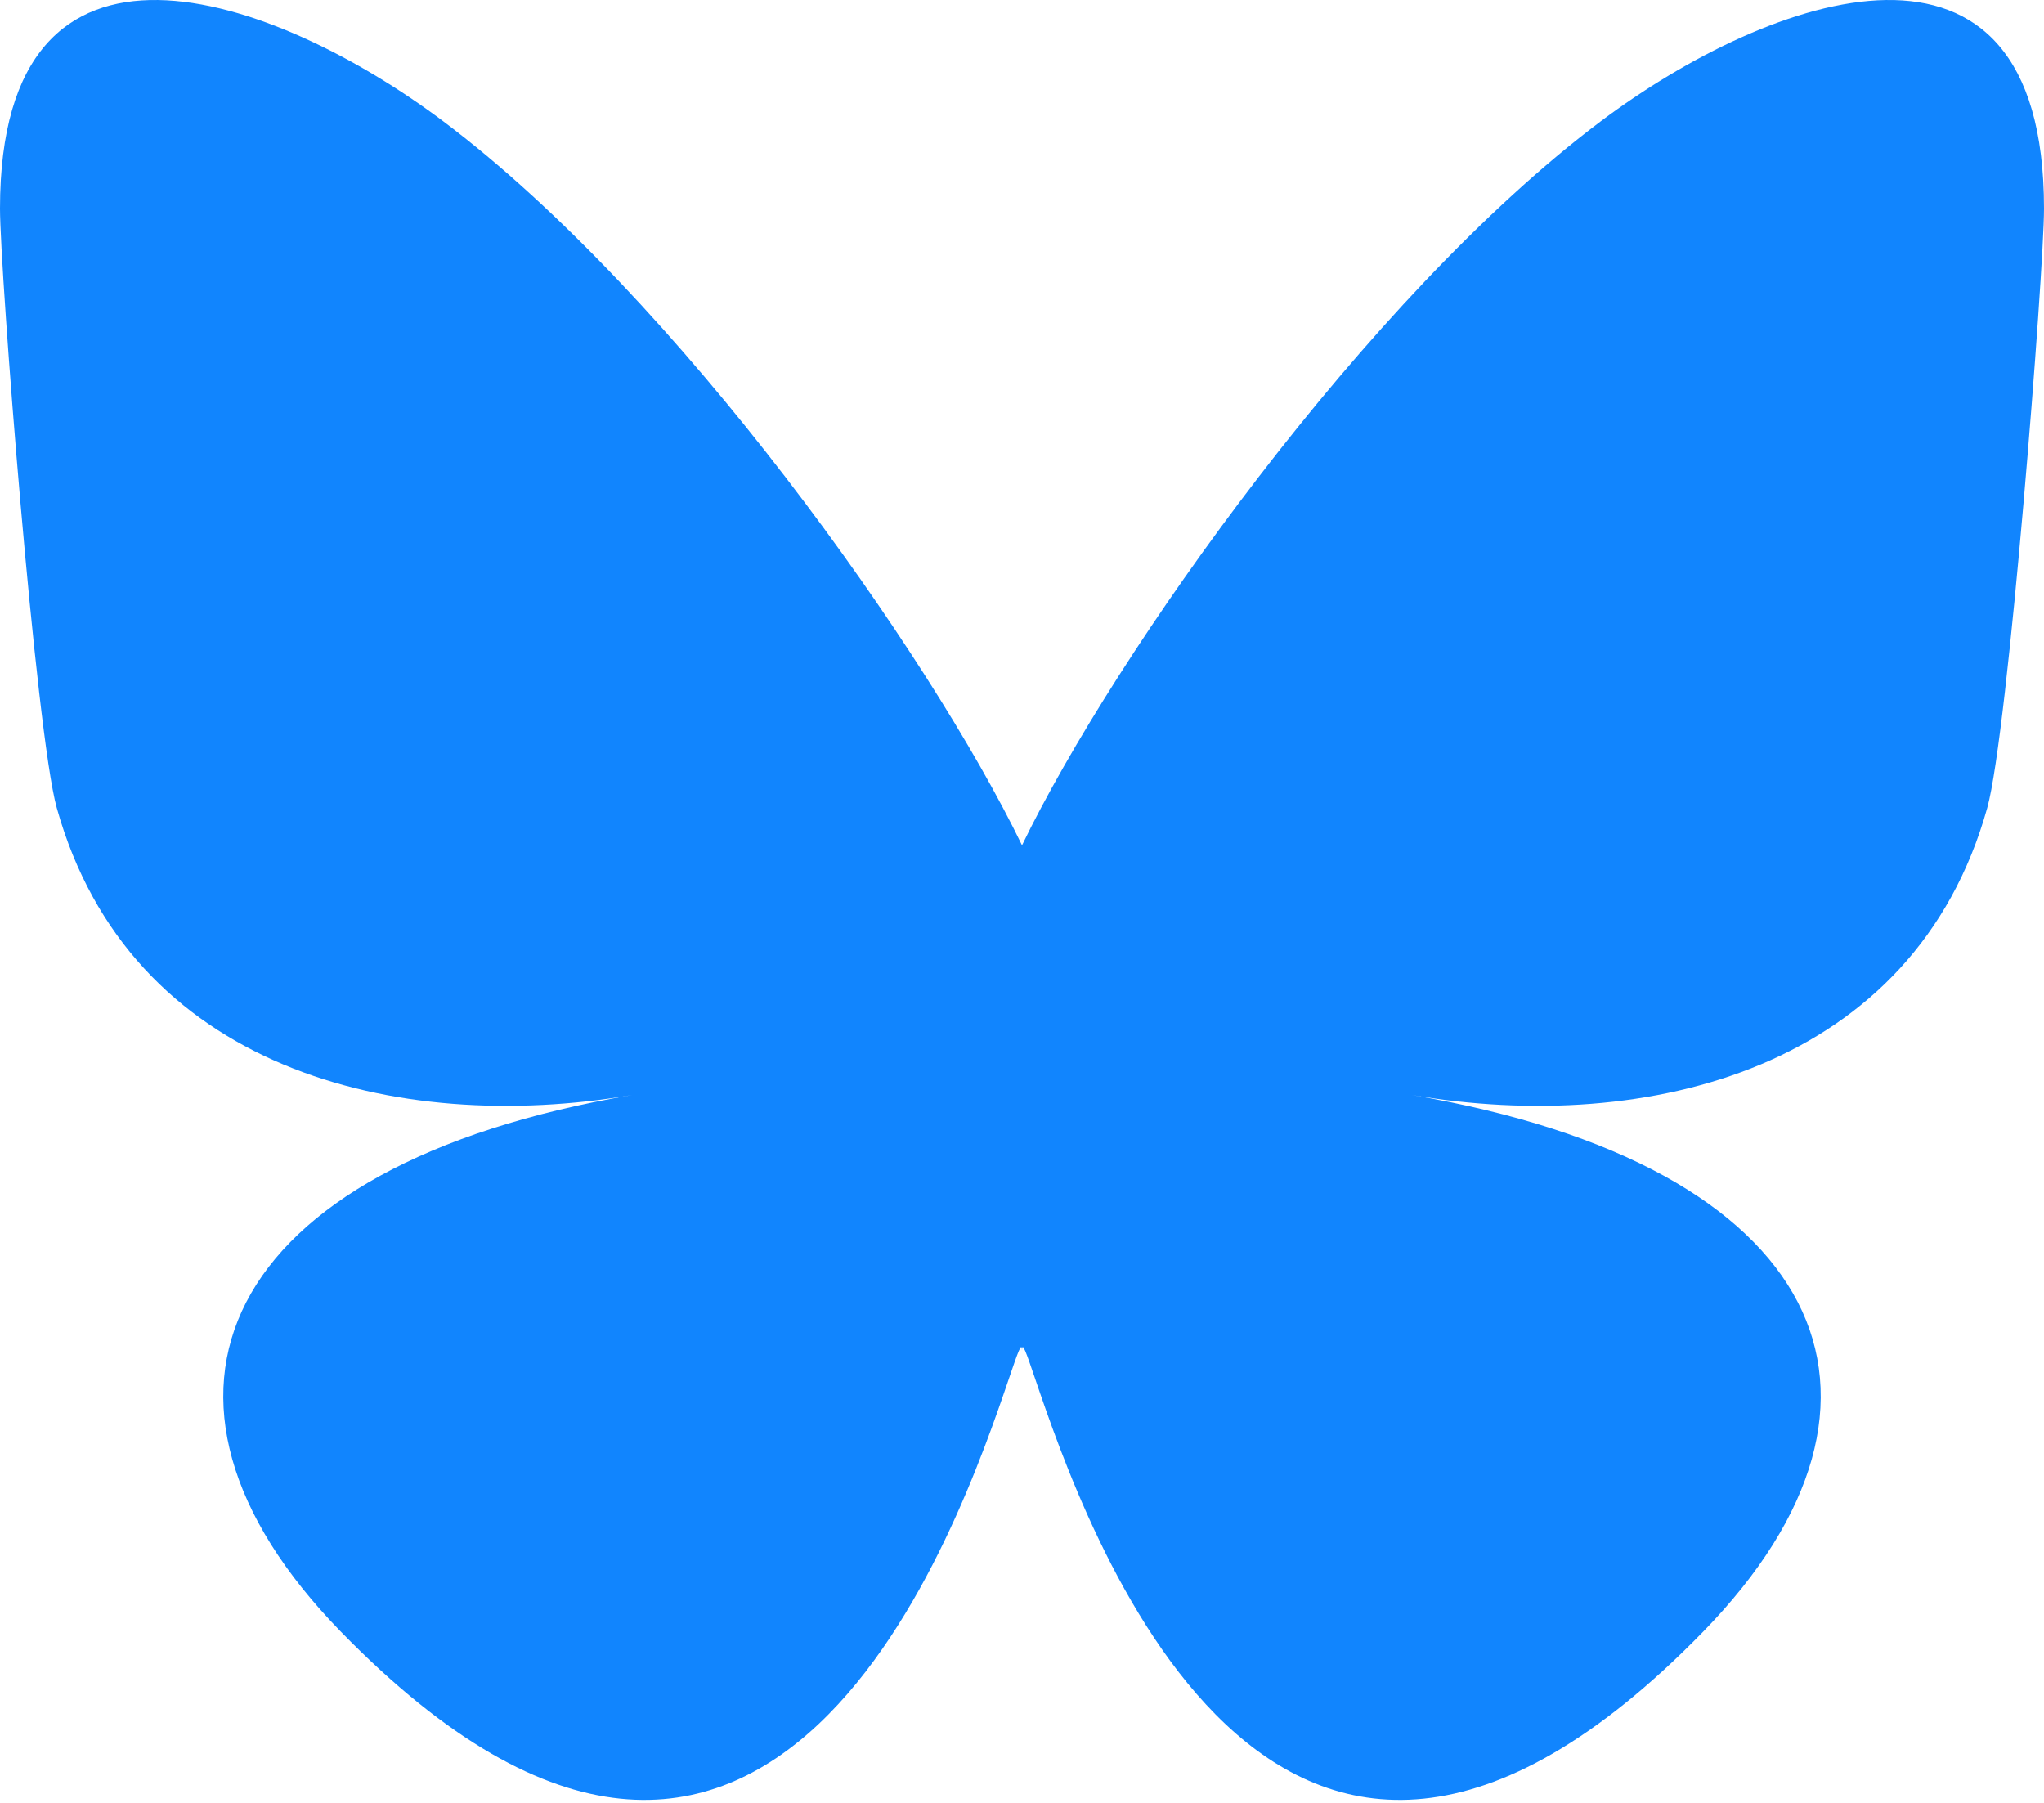 <svg xmlns="http://www.w3.org/2000/svg" xml:space="preserve" style="fill-rule:evenodd;clip-rule:evenodd;stroke-linejoin:round;stroke-miterlimit:2" viewBox="0 0 568 501"><path d="M123.121 33.664C188.241 82.553 258.281 181.681 284 234.873c25.719-53.192 95.759-152.32 160.879-201.209C491.866-1.612 568-28.906 568 57.946c0 17.346-9.945 145.713-15.778 166.555-20.275 72.453-94.155 90.933-159.875 79.748C507.222 323.8 536.444 388.56 473.333 453.32c-119.86 122.992-172.272-30.859-185.702-70.281-2.462-7.227-3.614-10.608-3.631-7.733-.017-2.875-1.169.506-3.631 7.733-13.43 39.422-65.842 193.273-185.702 70.281-63.111-64.76-33.889-129.52 80.986-149.071-65.72 11.185-139.6-7.295-159.875-79.748C9.945 203.659 0 75.292 0 57.946 0-28.906 76.134-1.612 123.121 33.664" style="fill:#1185fe;fill-rule:nonzero"/></svg>